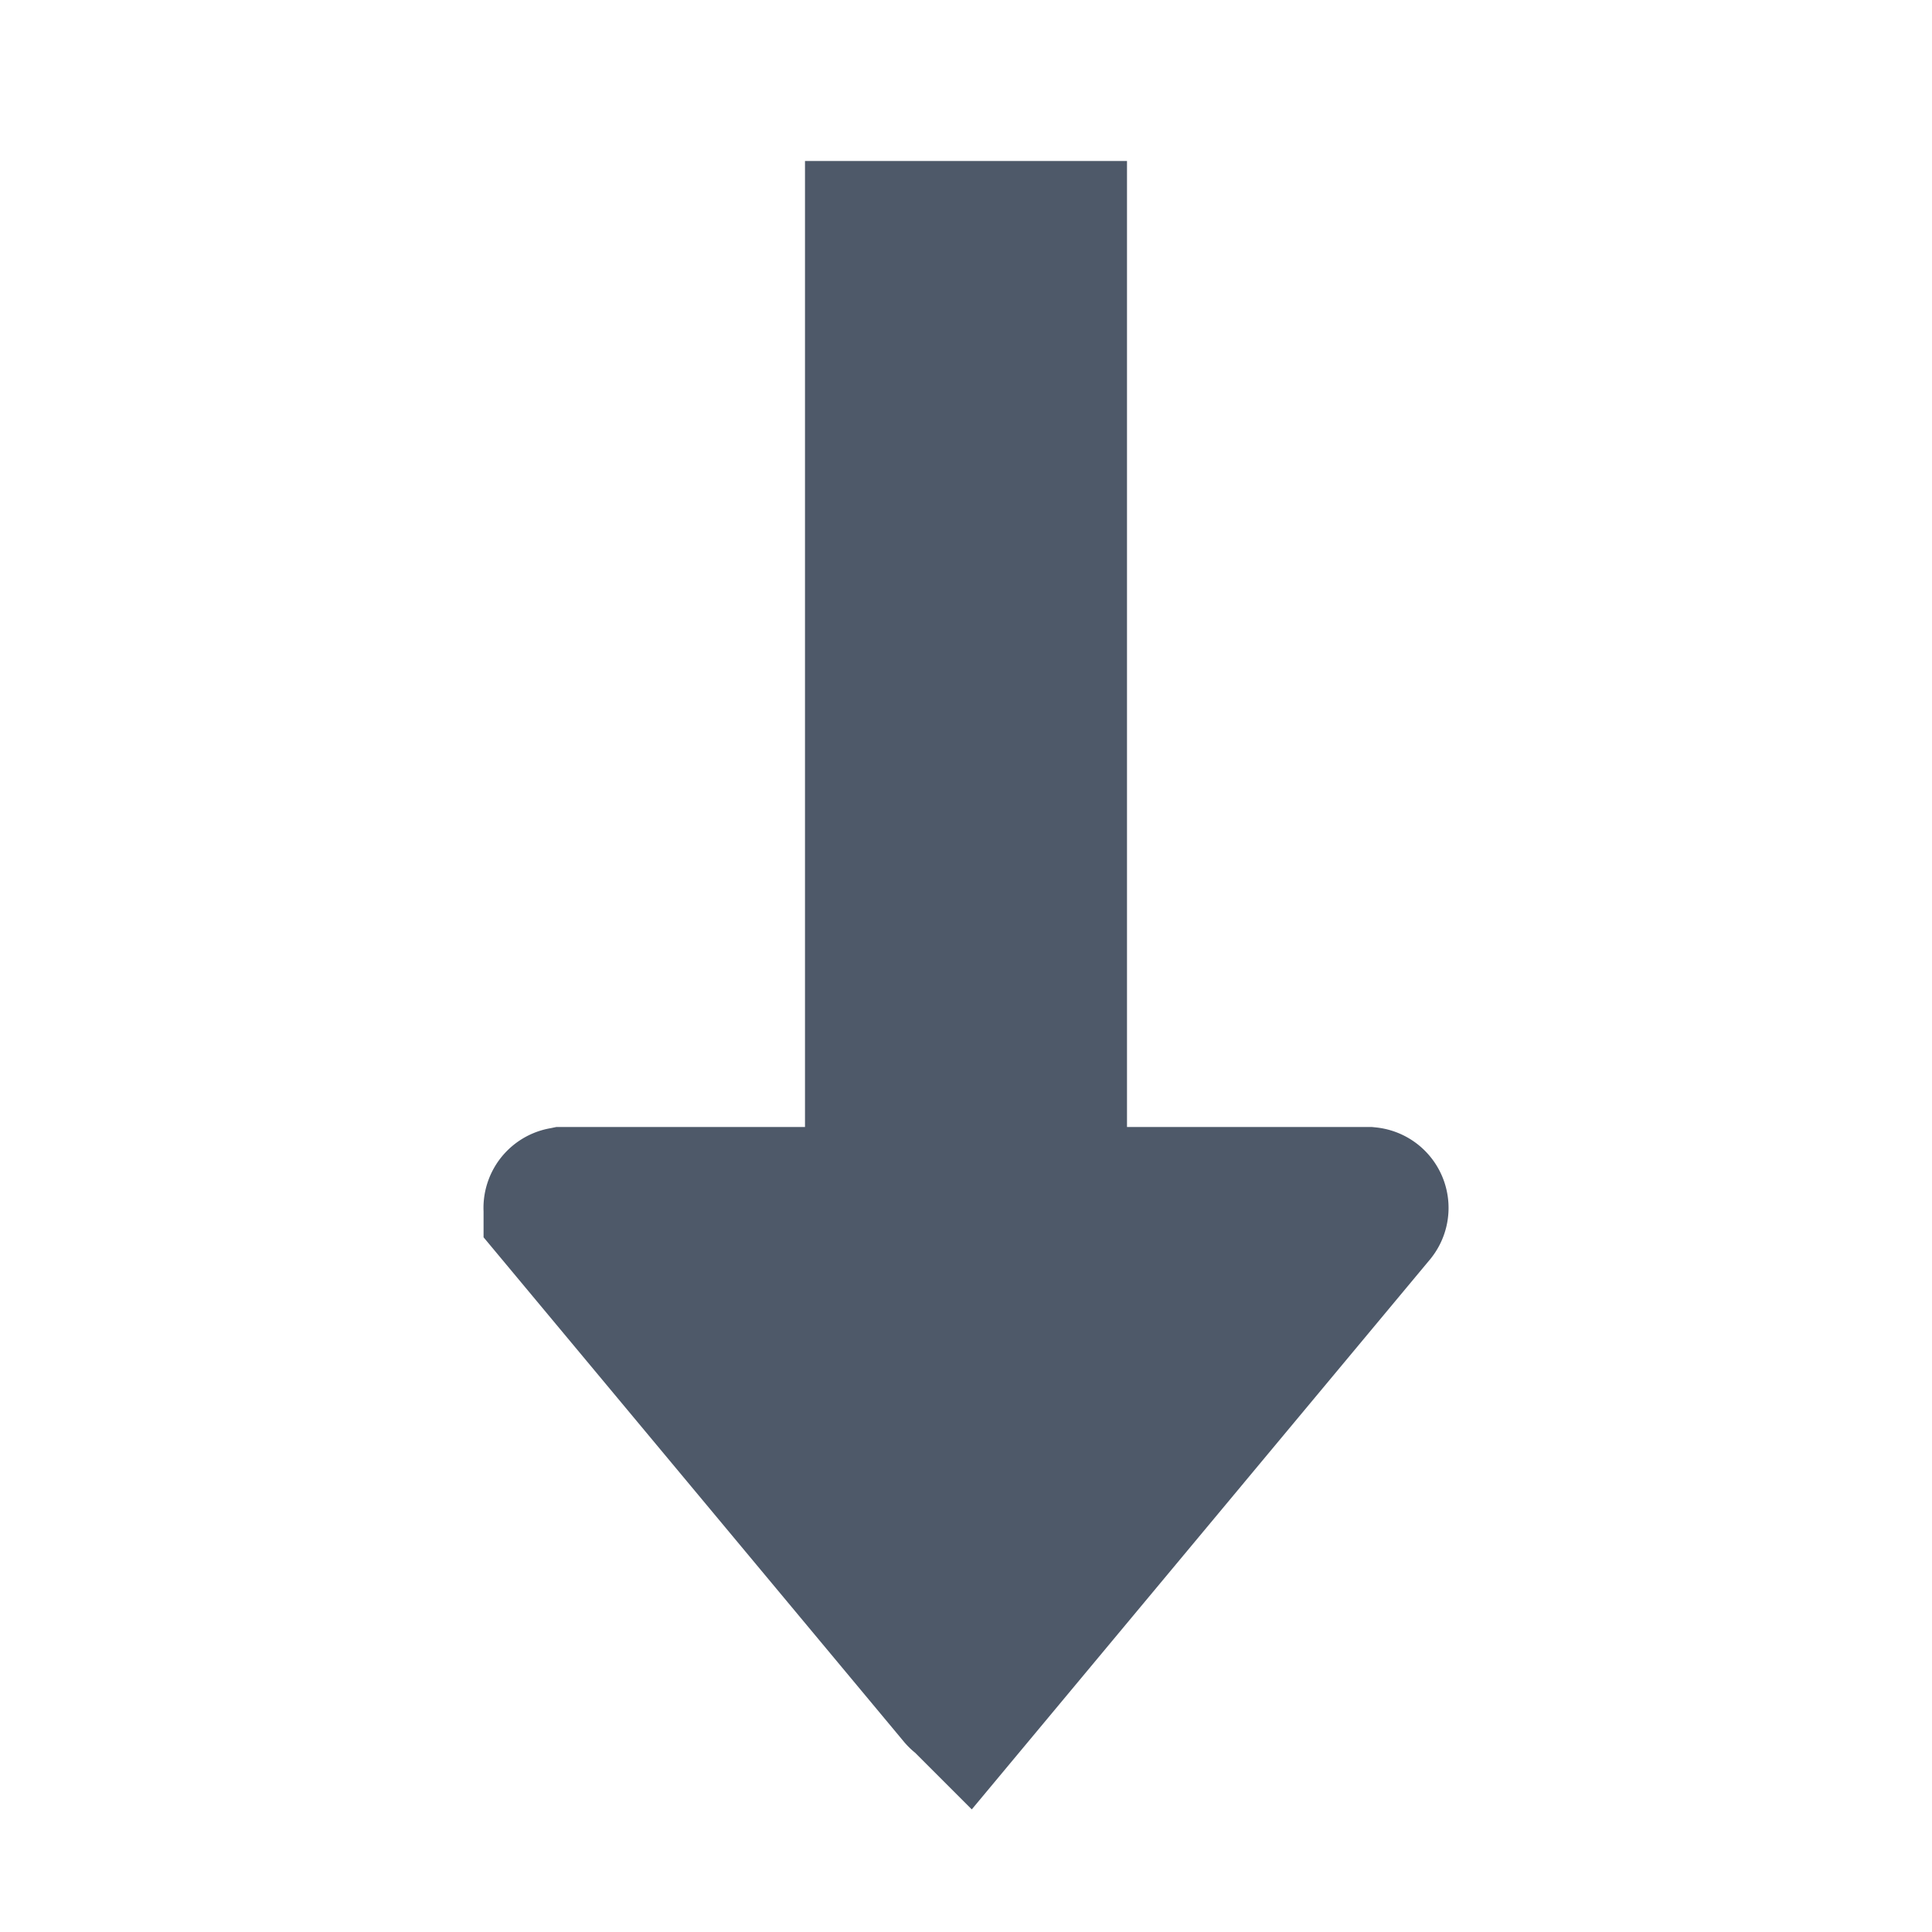 <svg width="48" height="48" viewBox="0 0 48 48" fill="none"><path d="M24.008 41.99a.01.01 0 01-.016 0l-9.978-11.974A.01.01 0 0114.02 30H33.98a.01.01 0 01.007.016l-9.978 11.975z" stroke="#4E5969" stroke-width="4"/><path d="M24 42L14 30h20L24 42z" fill="#4E5969"/><path stroke="#4E5969" stroke-width="4" d="M22 6h4v26h-4z"/><path fill="#4E5969" d="M22 6h4v26h-4z"/></svg>